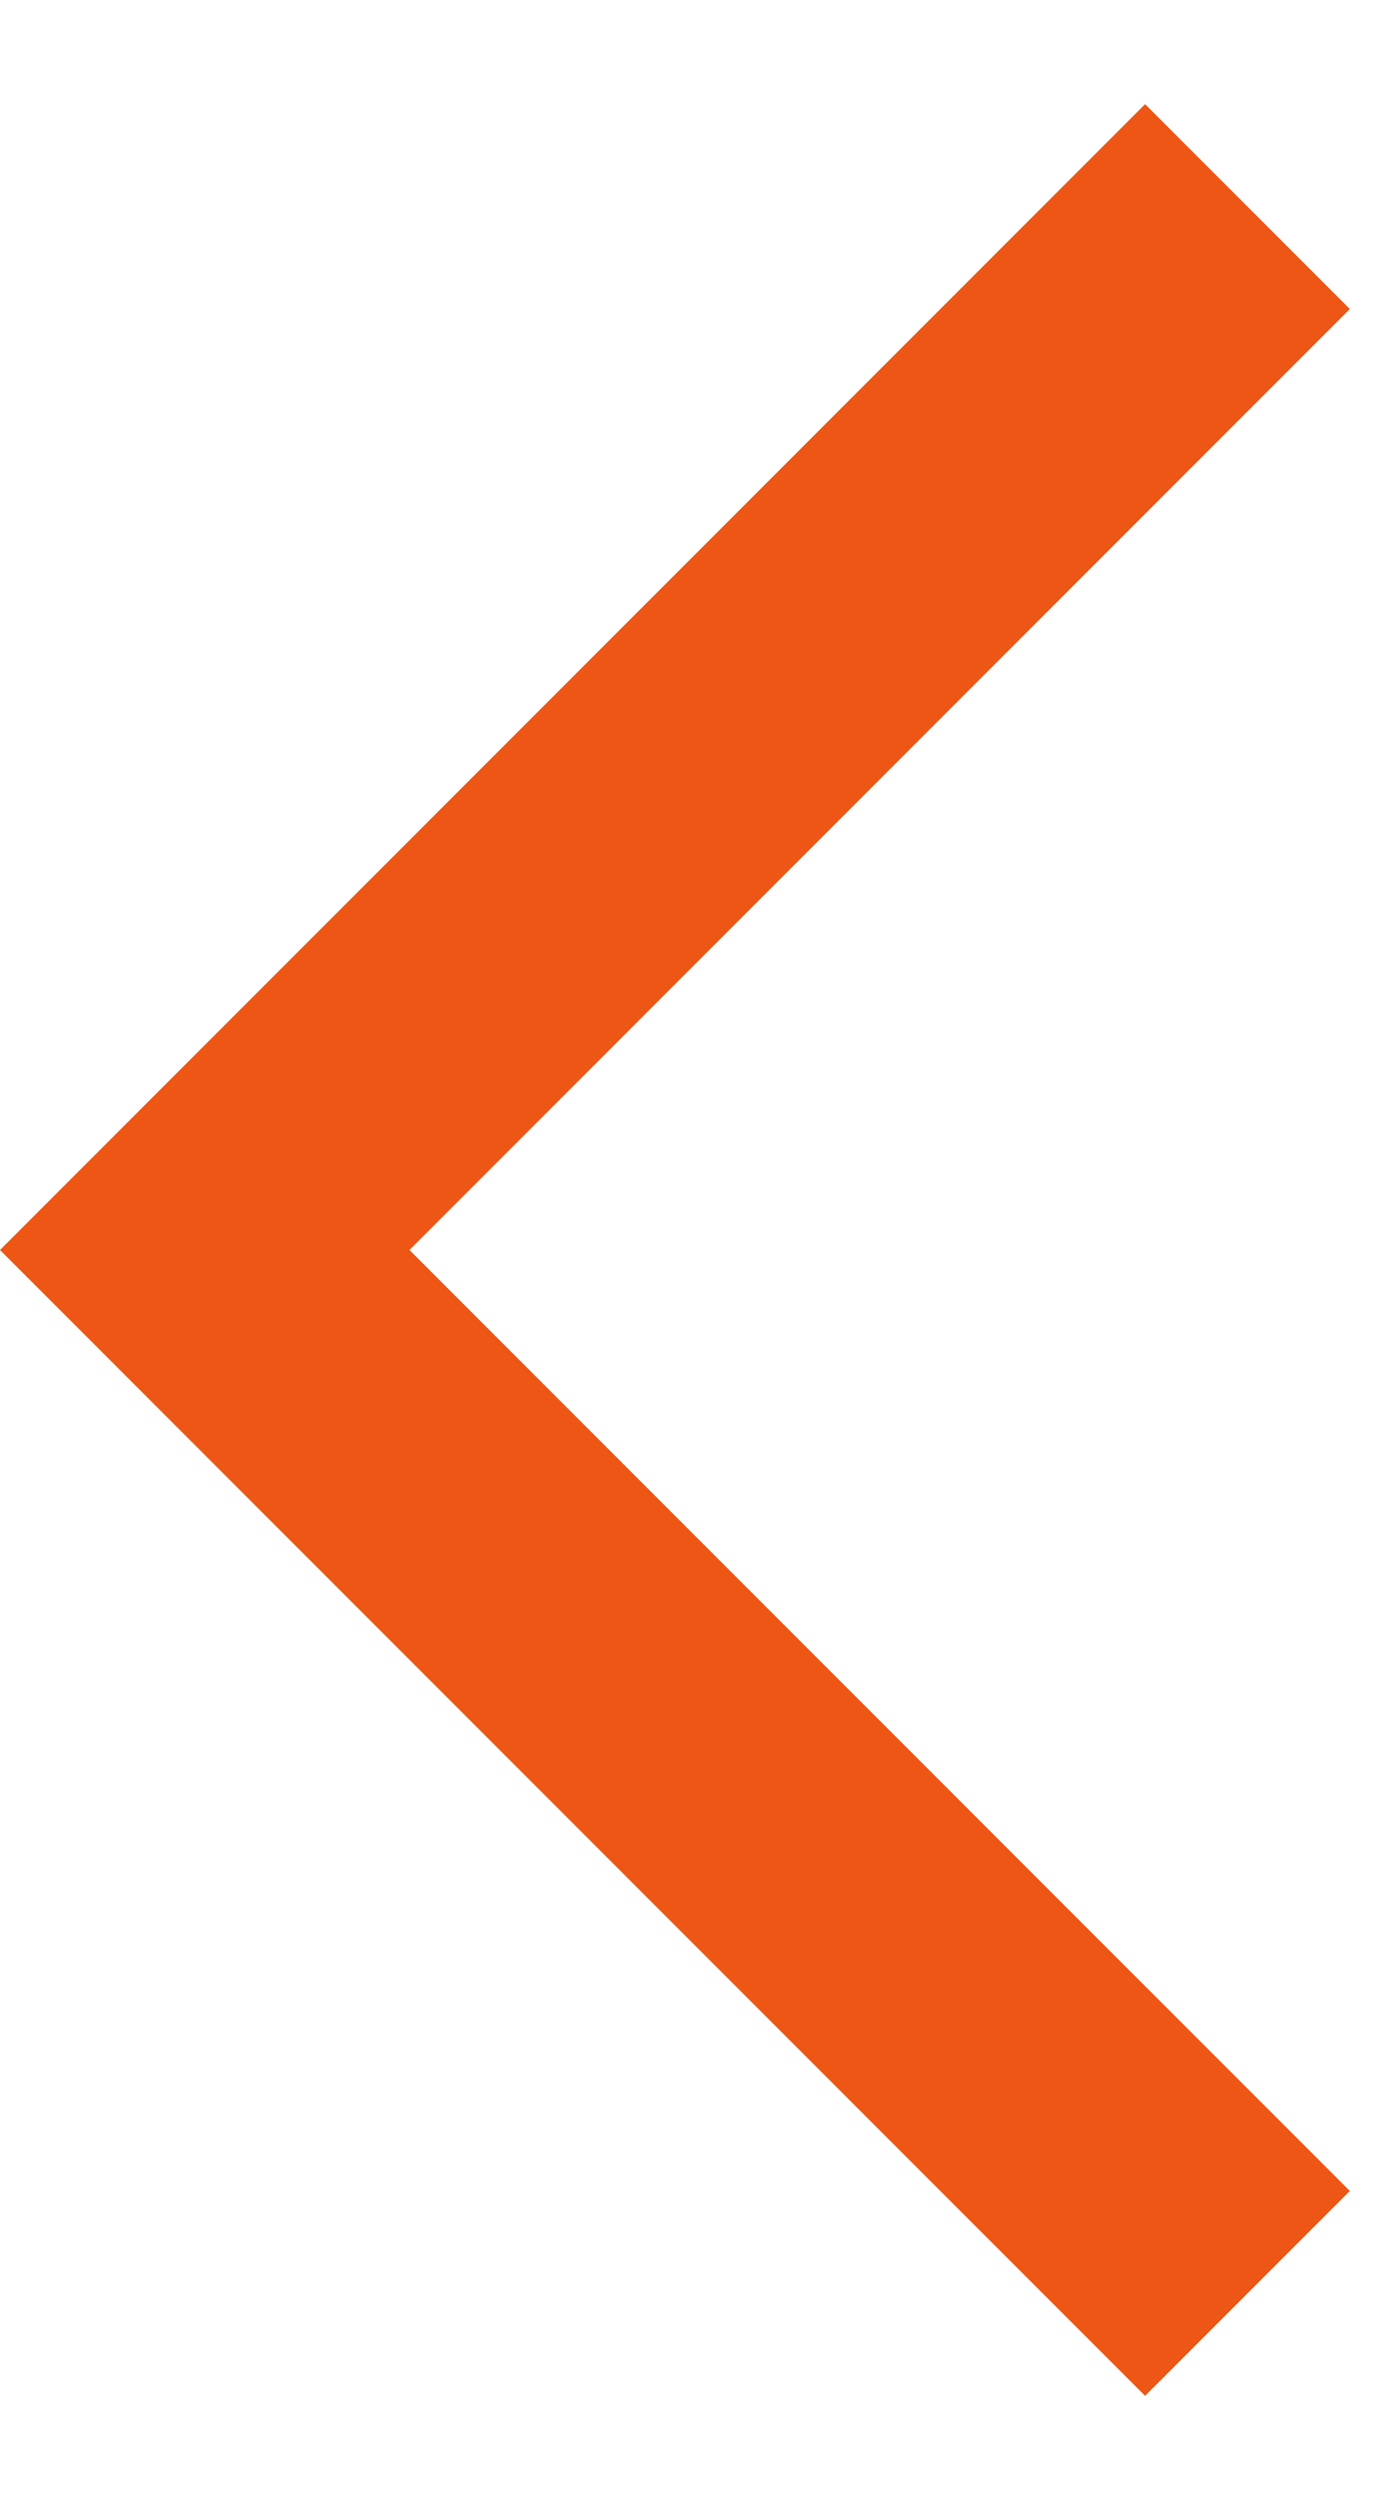 <svg width="10" height="18" viewBox="0 0 10 18" fill="none" xmlns="http://www.w3.org/2000/svg">
<path d="M9.725 2.225L8.25 0.75L0 9L8.25 17.25L9.725 15.775L2.95 9L9.725 2.225Z" fill="#ED5614"/>
</svg>
